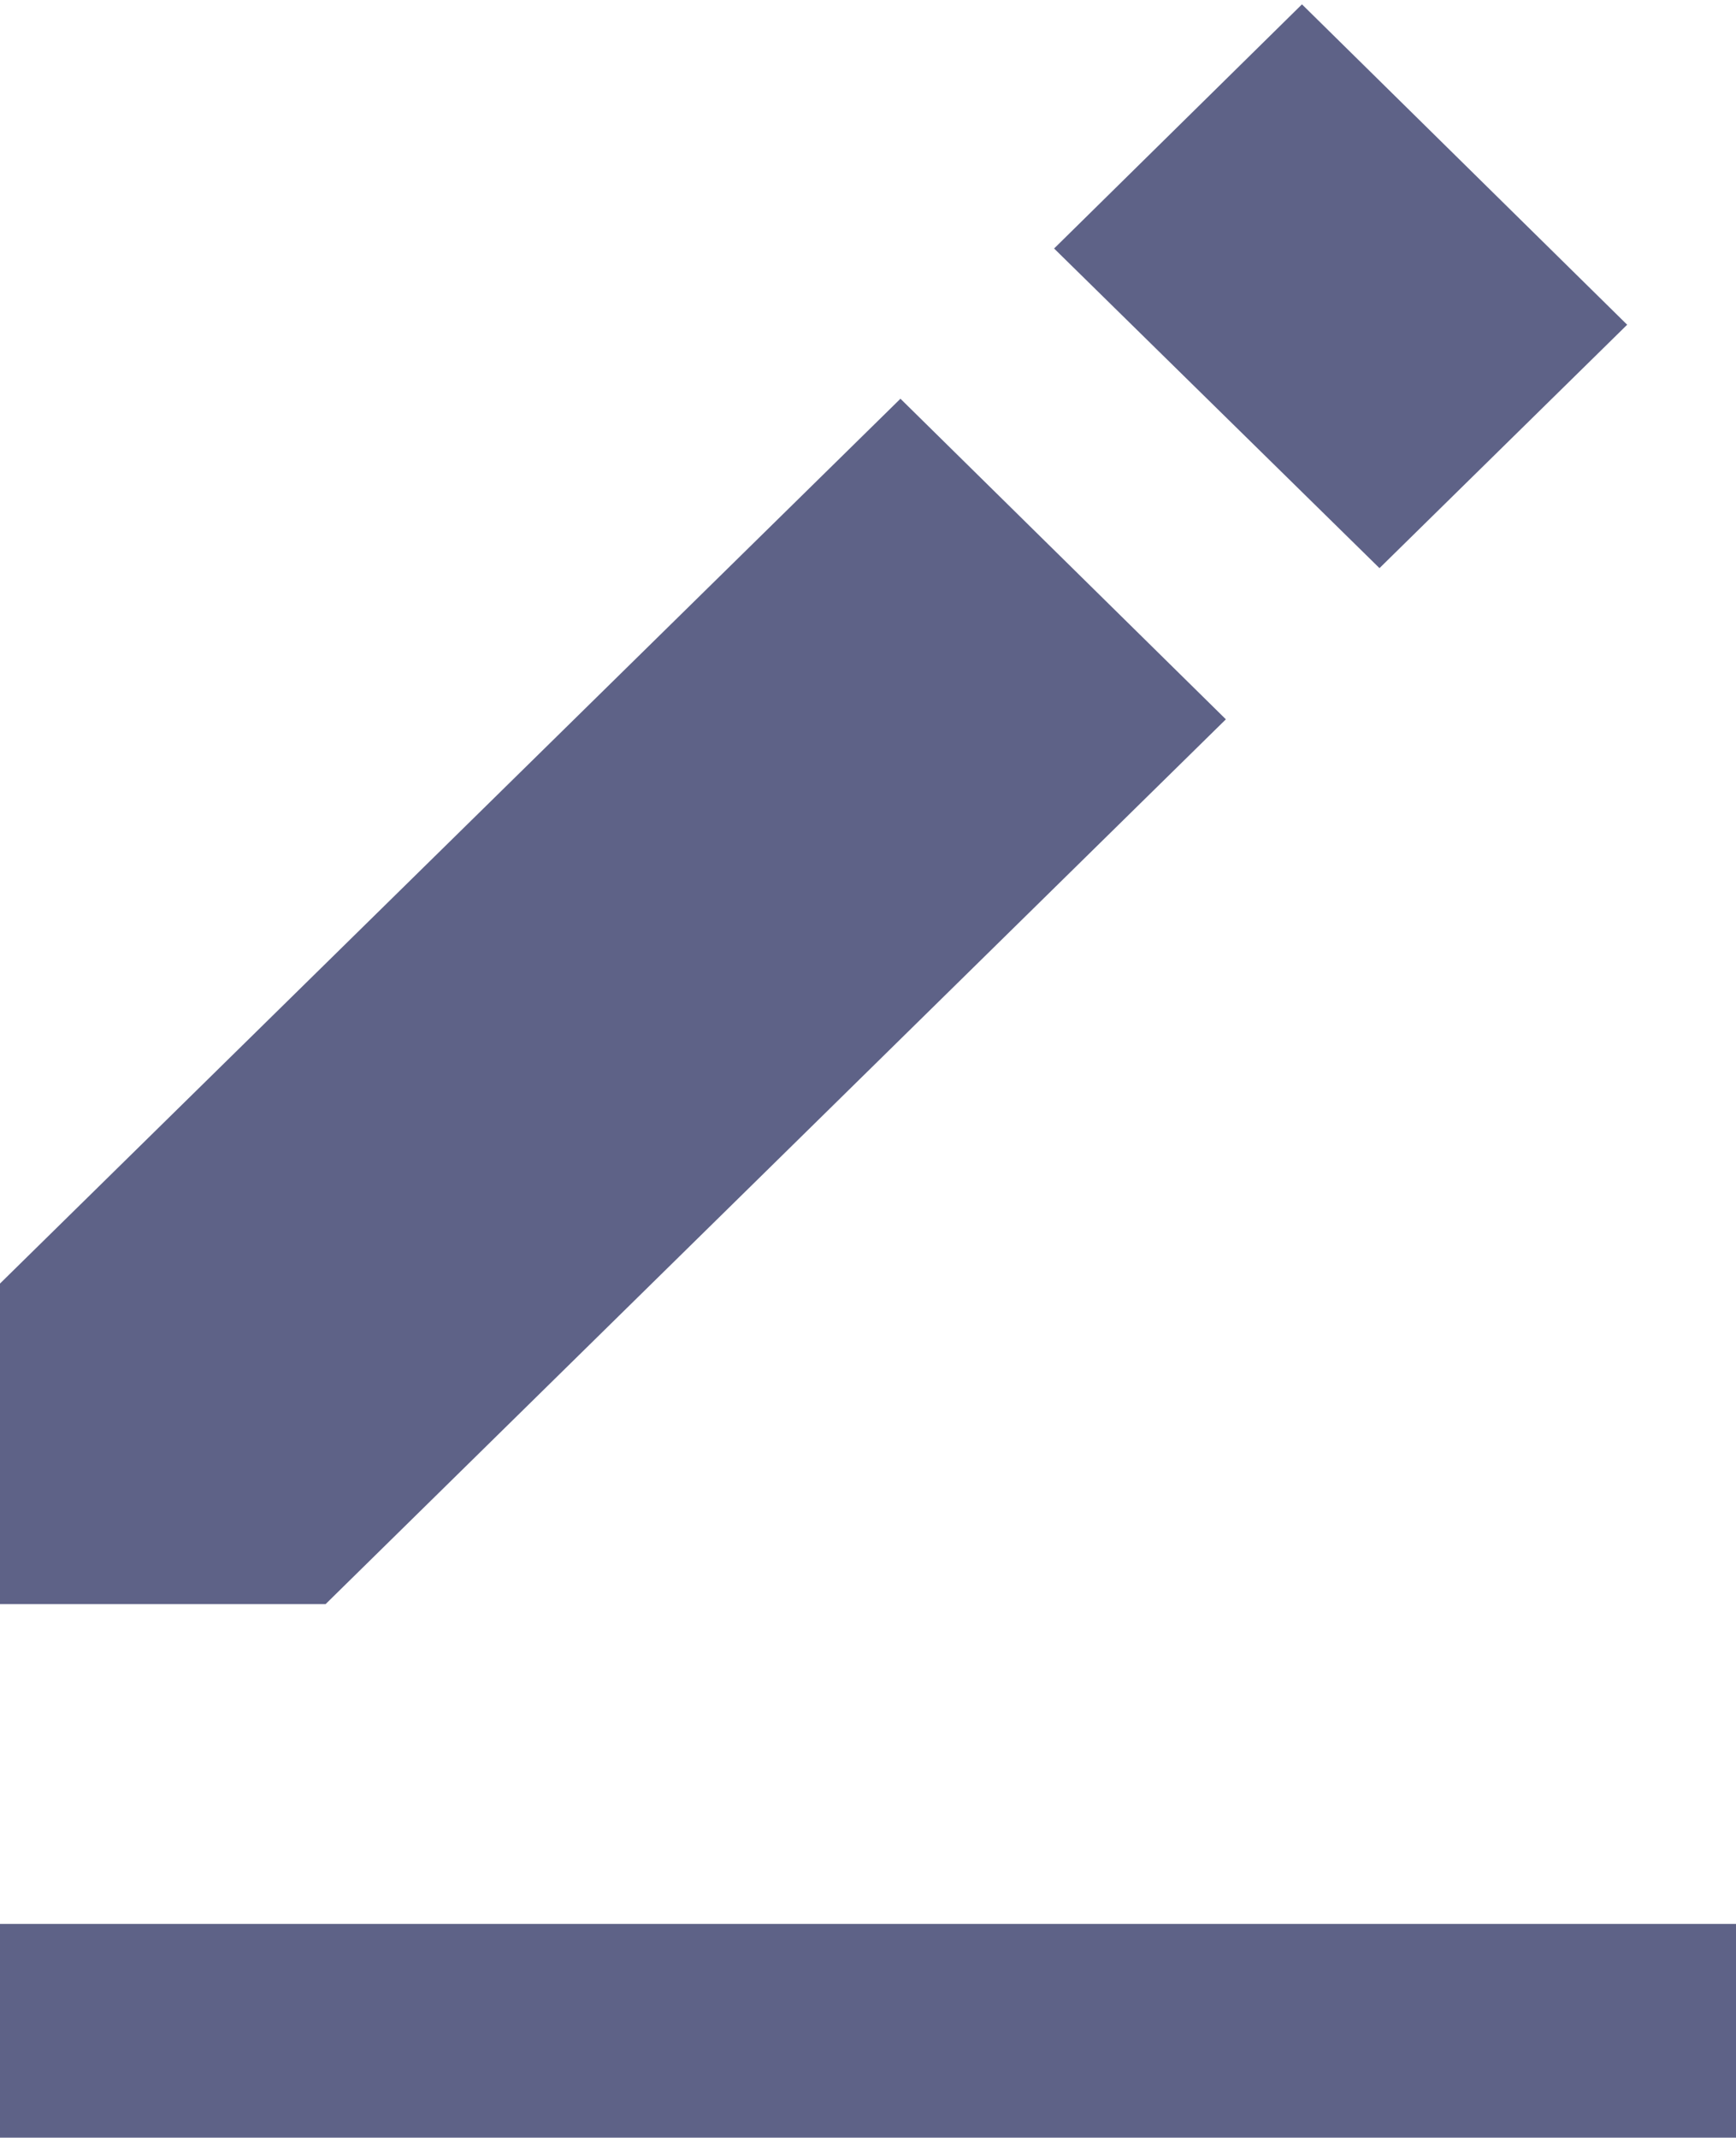 <svg xmlns="http://www.w3.org/2000/svg" width="13" height="16.003" viewBox="0 0 13 16.003">
  <g id="bxs-edit-alt-clr" transform="translate(-4 -1.979)">
    <path id="Path_488" data-name="Path 488" d="M.02.026,3.438,0,3.415,2.6,0,2.631Z" transform="translate(13.754 1.979) rotate(45)" fill="#5e6287"/>
    <path id="Path_489" data-name="Path 489" d="M4,12.334v2.4H6.438L13.18,8.11l-2.437-2.4Zm0,4.794H17v1.6H4Z" transform="translate(0 -0.746)" fill="#5e6287"/>
  </g>
</svg>
